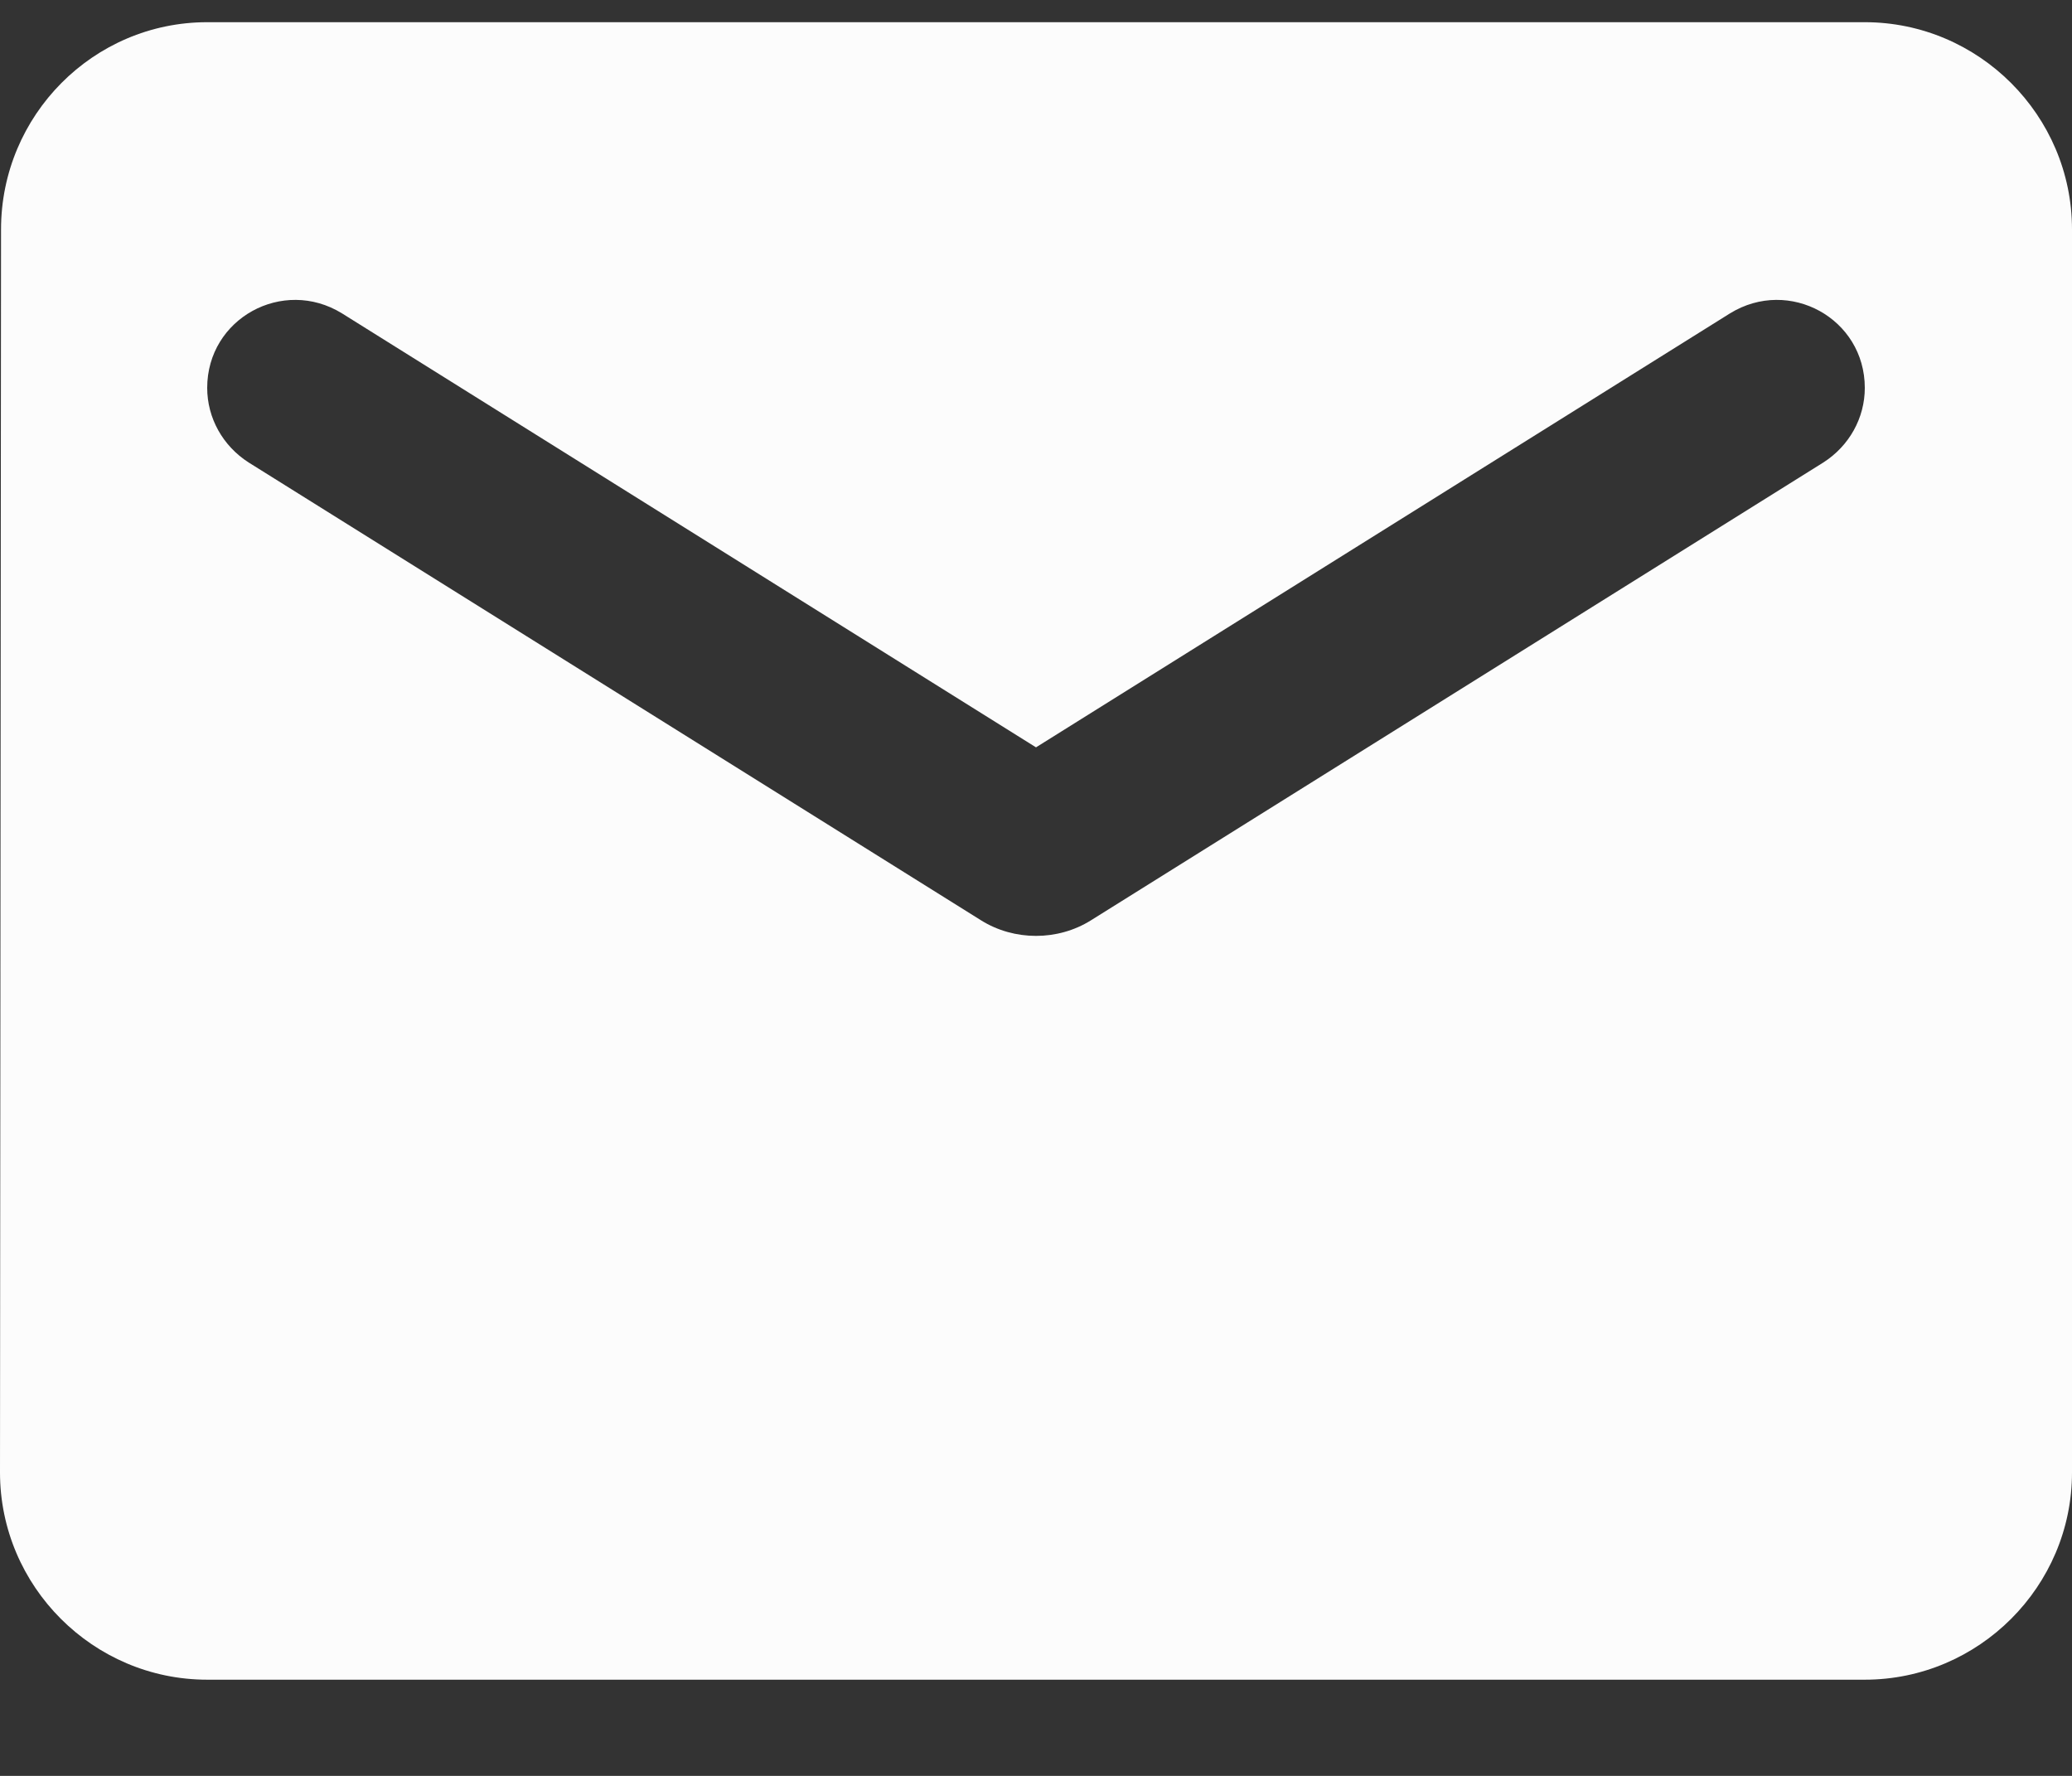<svg width="14" height="12" viewBox="0 0 14 12" fill="none" xmlns="http://www.w3.org/2000/svg">
<rect x="0" y="0" width="14" height="12" fill="#333333" stroke="none"/>
<path d="M12.6 0.15H1.4C0.63 0.15 0.007 0.78 0.007 1.55L0 9.95C0 10.72 0.63 11.35 1.4 11.35H12.6C13.37 11.35 14 10.72 14 9.95V1.55C14 0.78 13.37 0.15 12.6 0.15ZM12.32 3.125L7.371 6.219C7.147 6.359 6.853 6.359 6.629 6.219L1.68 3.125C1.505 3.013 1.4 2.824 1.4 2.621C1.4 2.152 1.911 1.872 2.31 2.117L7 5.05L11.69 2.117C12.089 1.872 12.6 2.152 12.6 2.621C12.6 2.824 12.495 3.013 12.32 3.125Z" fill="#FCFCFC"/>
</svg>
